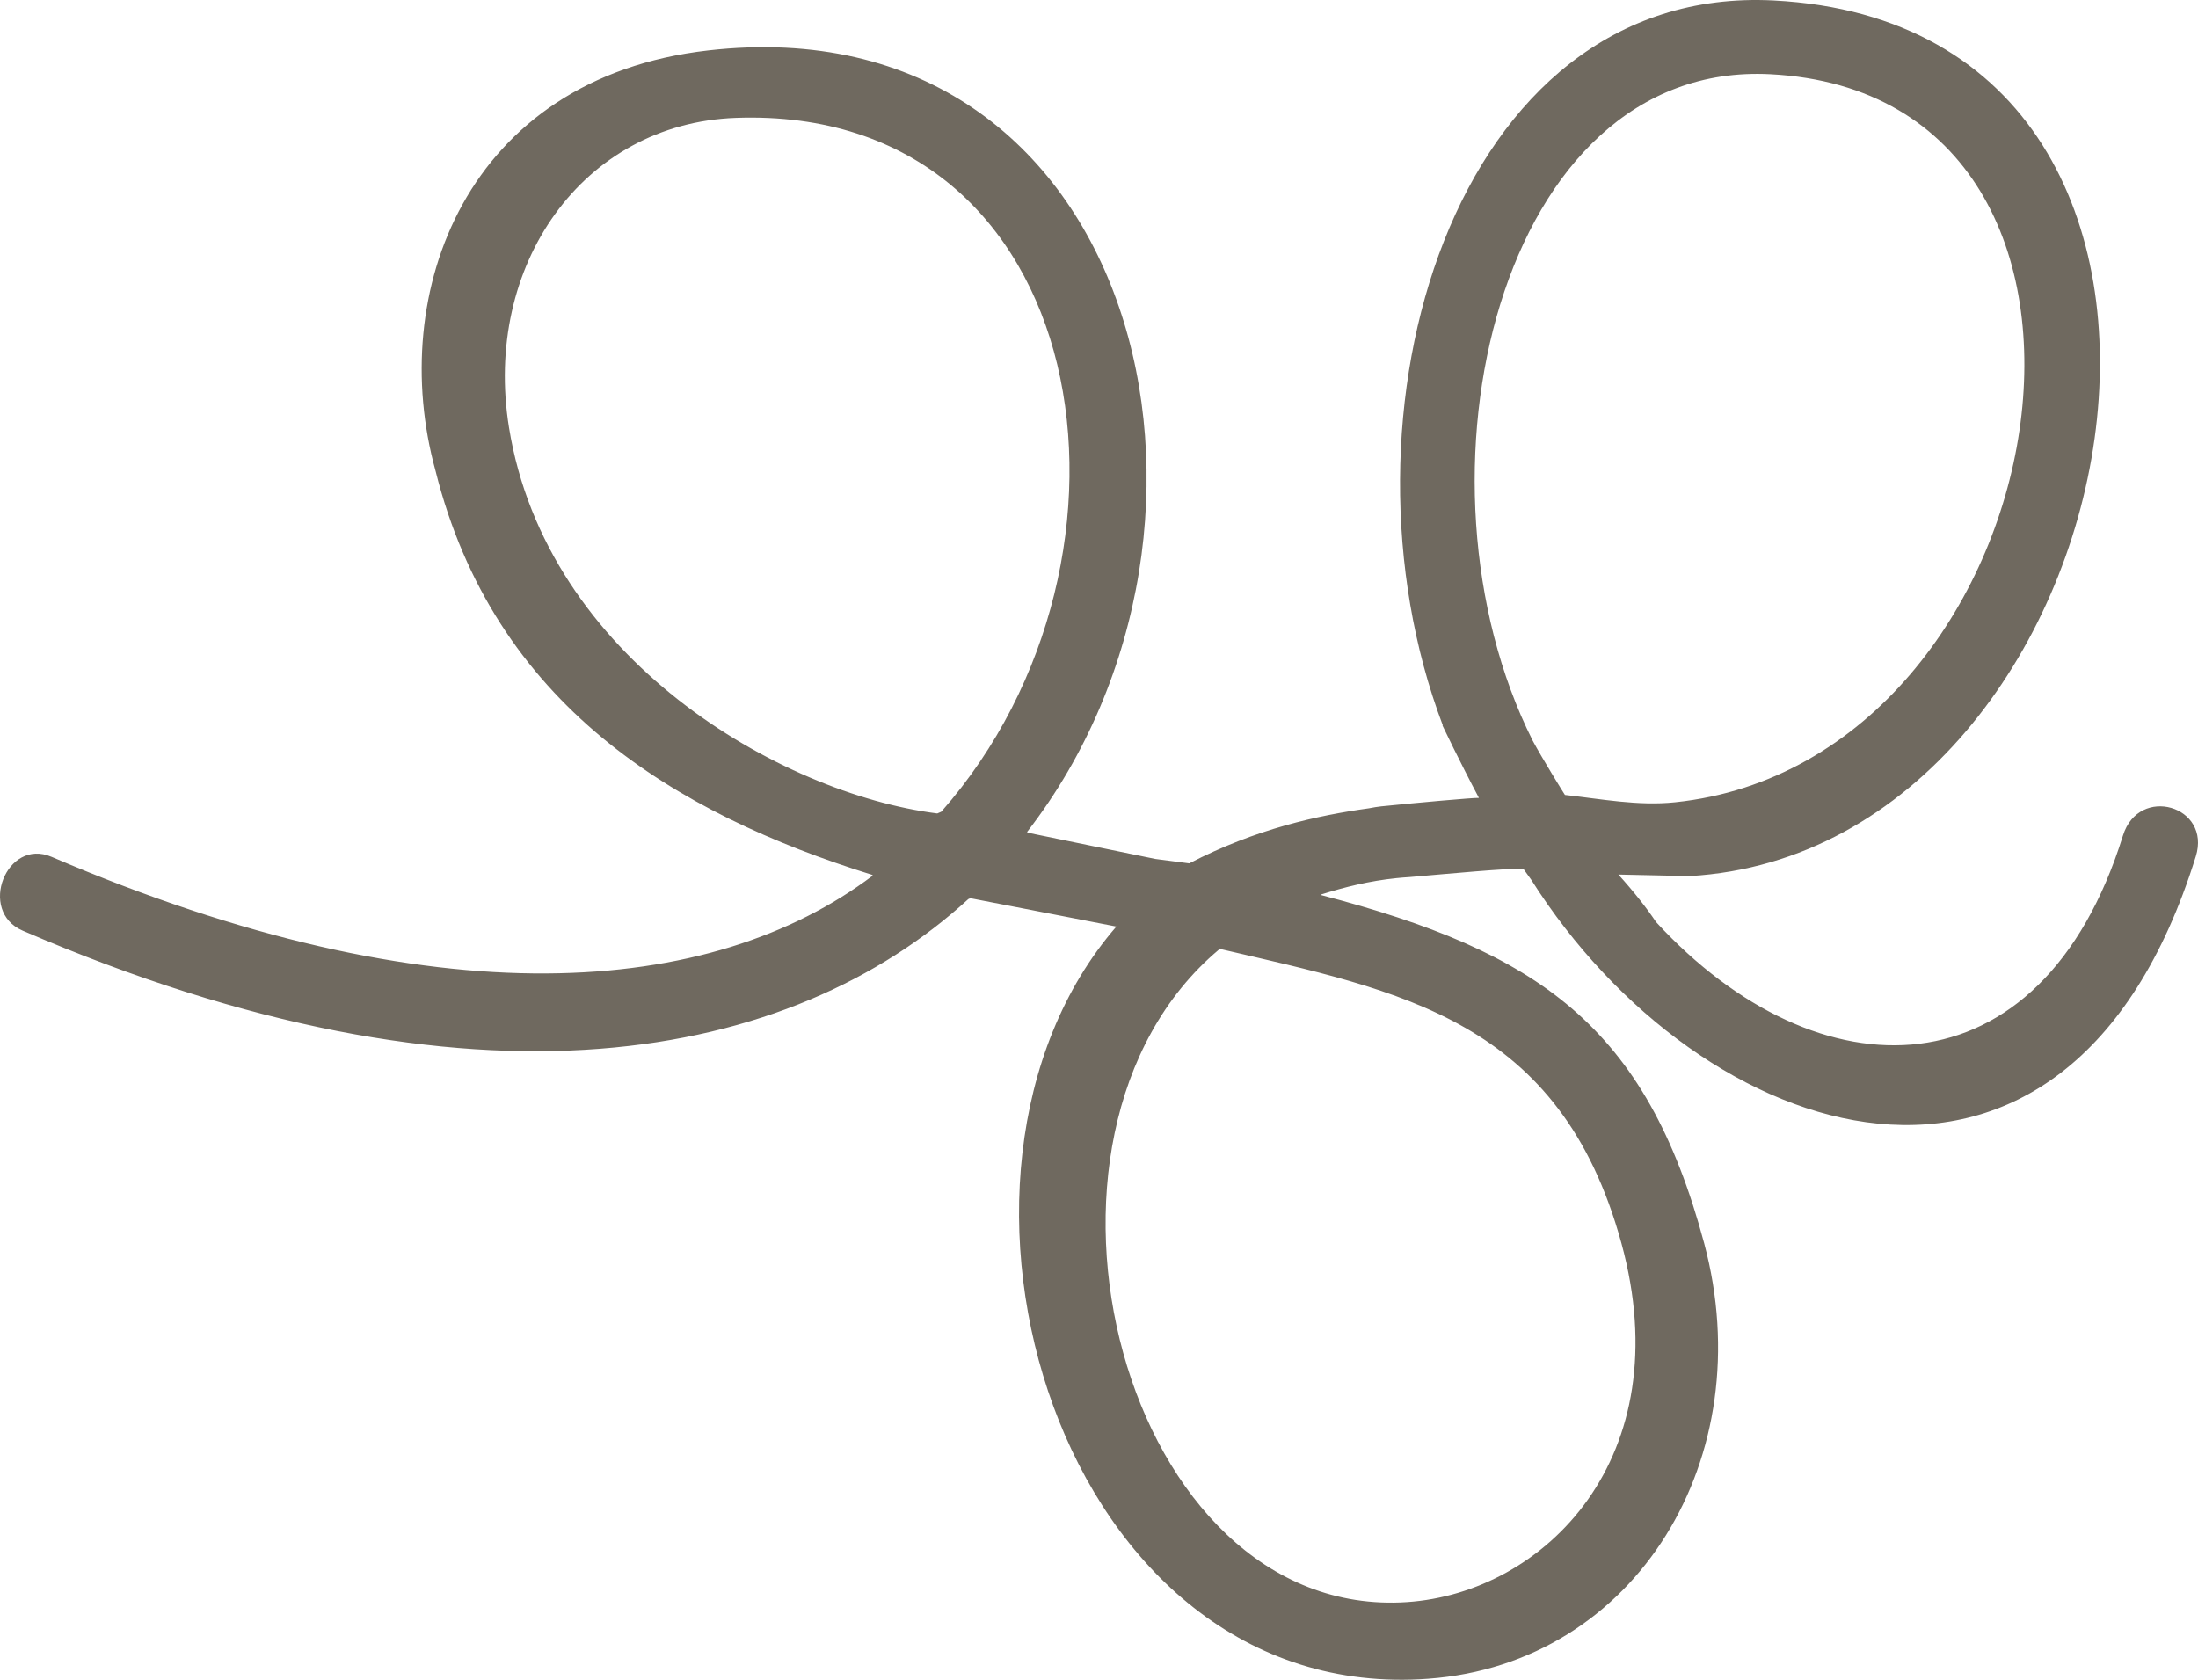 <?xml version="1.0" standalone="no"?>
<svg viewBox="0 0 717 548" xmlns="http://www.w3.org/2000/svg" width="717" height="548">
    <path d="M 305.74 265.377 C 254.601 258.919 178.234 214.954 166.041 139.5 C 157.486 86.565 190.055 40.271 240.016 38.458 C 357.158 34.206 380.185 181.871 307.054 264.811 L 305.74 265.377 ZM 397.9 309.555 L 397.965 309.57 C 456.997 323.354 508.928 332.579 528.922 405.61 C 548.052 475.487 503.93 519.657 458.945 522.658 C 366.382 528.833 325.19 370.703 397.587 309.815 L 397.9 309.555 ZM 499.961 241.607 C 457.052 156.143 488.945 19.632 577.481 24.209 C 709.134 31.013 672.875 248.545 546.398 261.731 C 534.312 262.99 522.306 260.637 510.492 259.336 C 510.066 258.727 502.969 247.245 499.961 241.607 ZM 446.53 263.7 C 429.902 266.001 409.553 270.438 387.953 281.658 L 376.857 280.218 L 335.15 271.639 L 335.075 271.374 C 413.233 170.416 371.373 0.447 231.019 16.448 C 152.045 25.452 126.054 95.481 142.048 153.505 C 161.101 229.77 220.166 265.396 284.547 285.42 L 284.687 285.66 C 232.275 325.18 142.237 333.279 16.813 279.526 C 2.11 273.225 -7.321 297.265 7.368 303.598 C 155.459 367.448 258.299 345.994 315.857 293.323 L 316.521 293.023 L 364.166 302.272 C 293.928 383.375 345.646 556.586 465.942 547.668 C 533.92 542.667 574.568 475.308 555.913 405.61 C 536.869 334.46 501.7 310.512 430.954 292.003 L 430.954 291.807 C 438.706 289.397 446.576 287.39 455.555 286.475 C 456.95 286.333 458.372 286.217 459.825 286.13 L 461.09 286.02 C 473.154 284.985 491.338 283.243 496.932 283.429 C 497.796 284.654 498.651 285.849 499.502 287.015 C 554.506 374.036 674.153 414.69 716.272 279.425 C 721.427 262.87 697.69 255.999 692.535 272.555 C 665.736 358.621 593.096 358.262 540.223 300.806 C 537.099 296.156 533.031 290.96 527.922 285.31 L 551.165 285.81 C 697.798 277.371 747.646 8.869 578.591 0.151 C 473.752 -5.256 432.581 136.123 470.631 236.58 L 470.562 236.715 C 470.562 236.715 476.347 248.842 482.437 260.3 C 480.747 260.213 462.442 261.854 450.532 263.065 C 449.394 263.181 447.991 263.418 446.53 263.7 Z" fill="#6f695f"/>
</svg>
